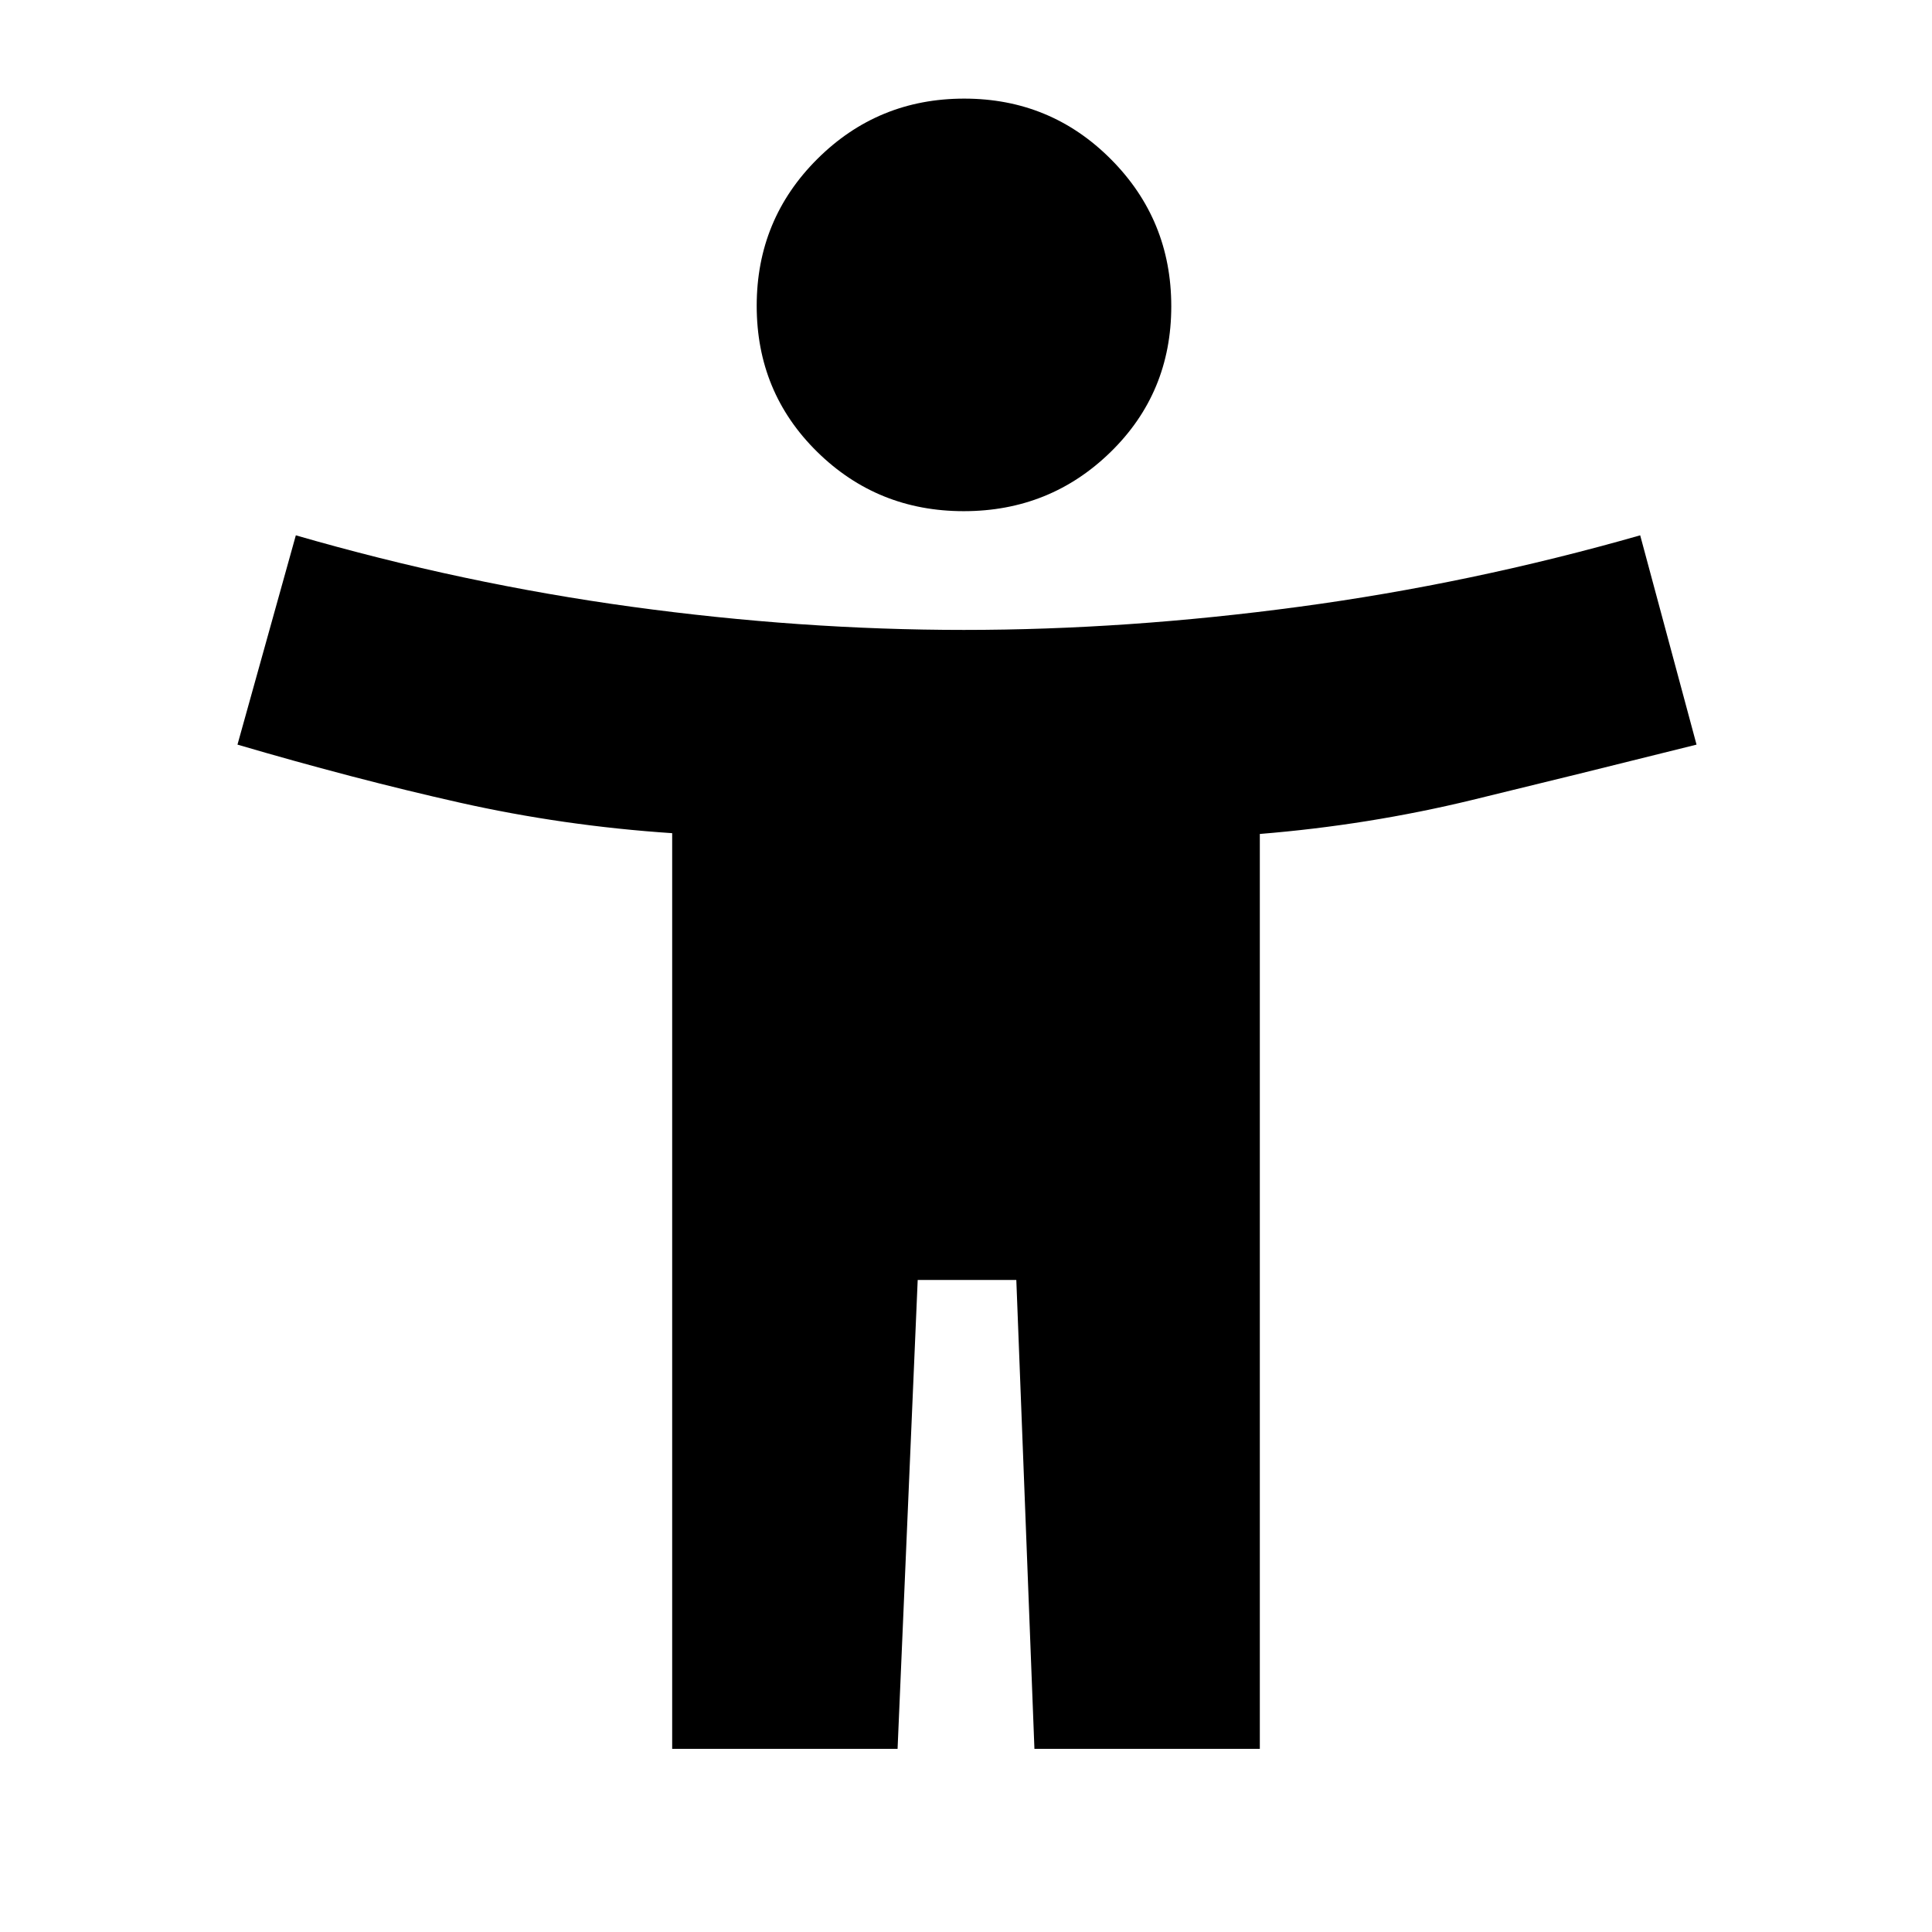 <svg xmlns="http://www.w3.org/2000/svg" height="20" viewBox="0 -960 960 960" width="20"><path d="M478.88-706Q436-706 406-735.54q-30-29.53-30-72.5Q376-851 406.12-881q30.11-30 73-30Q522-911 552-880.88q30 30.11 30 73.07 0 42.97-30.12 72.39-30.11 29.42-73 29.42ZM334-91v-455q-54.04-3.6-105.8-15.23T118-590l29-104q83 24 166.95 35.5 83.96 11.5 165 11.5 81.05 0 166.55-11.5Q731-670 815-694l28 104q-60 15-111.5 27.5T626-545.61V-91H514l-9-233h-49L446-91H334Z"/></svg>